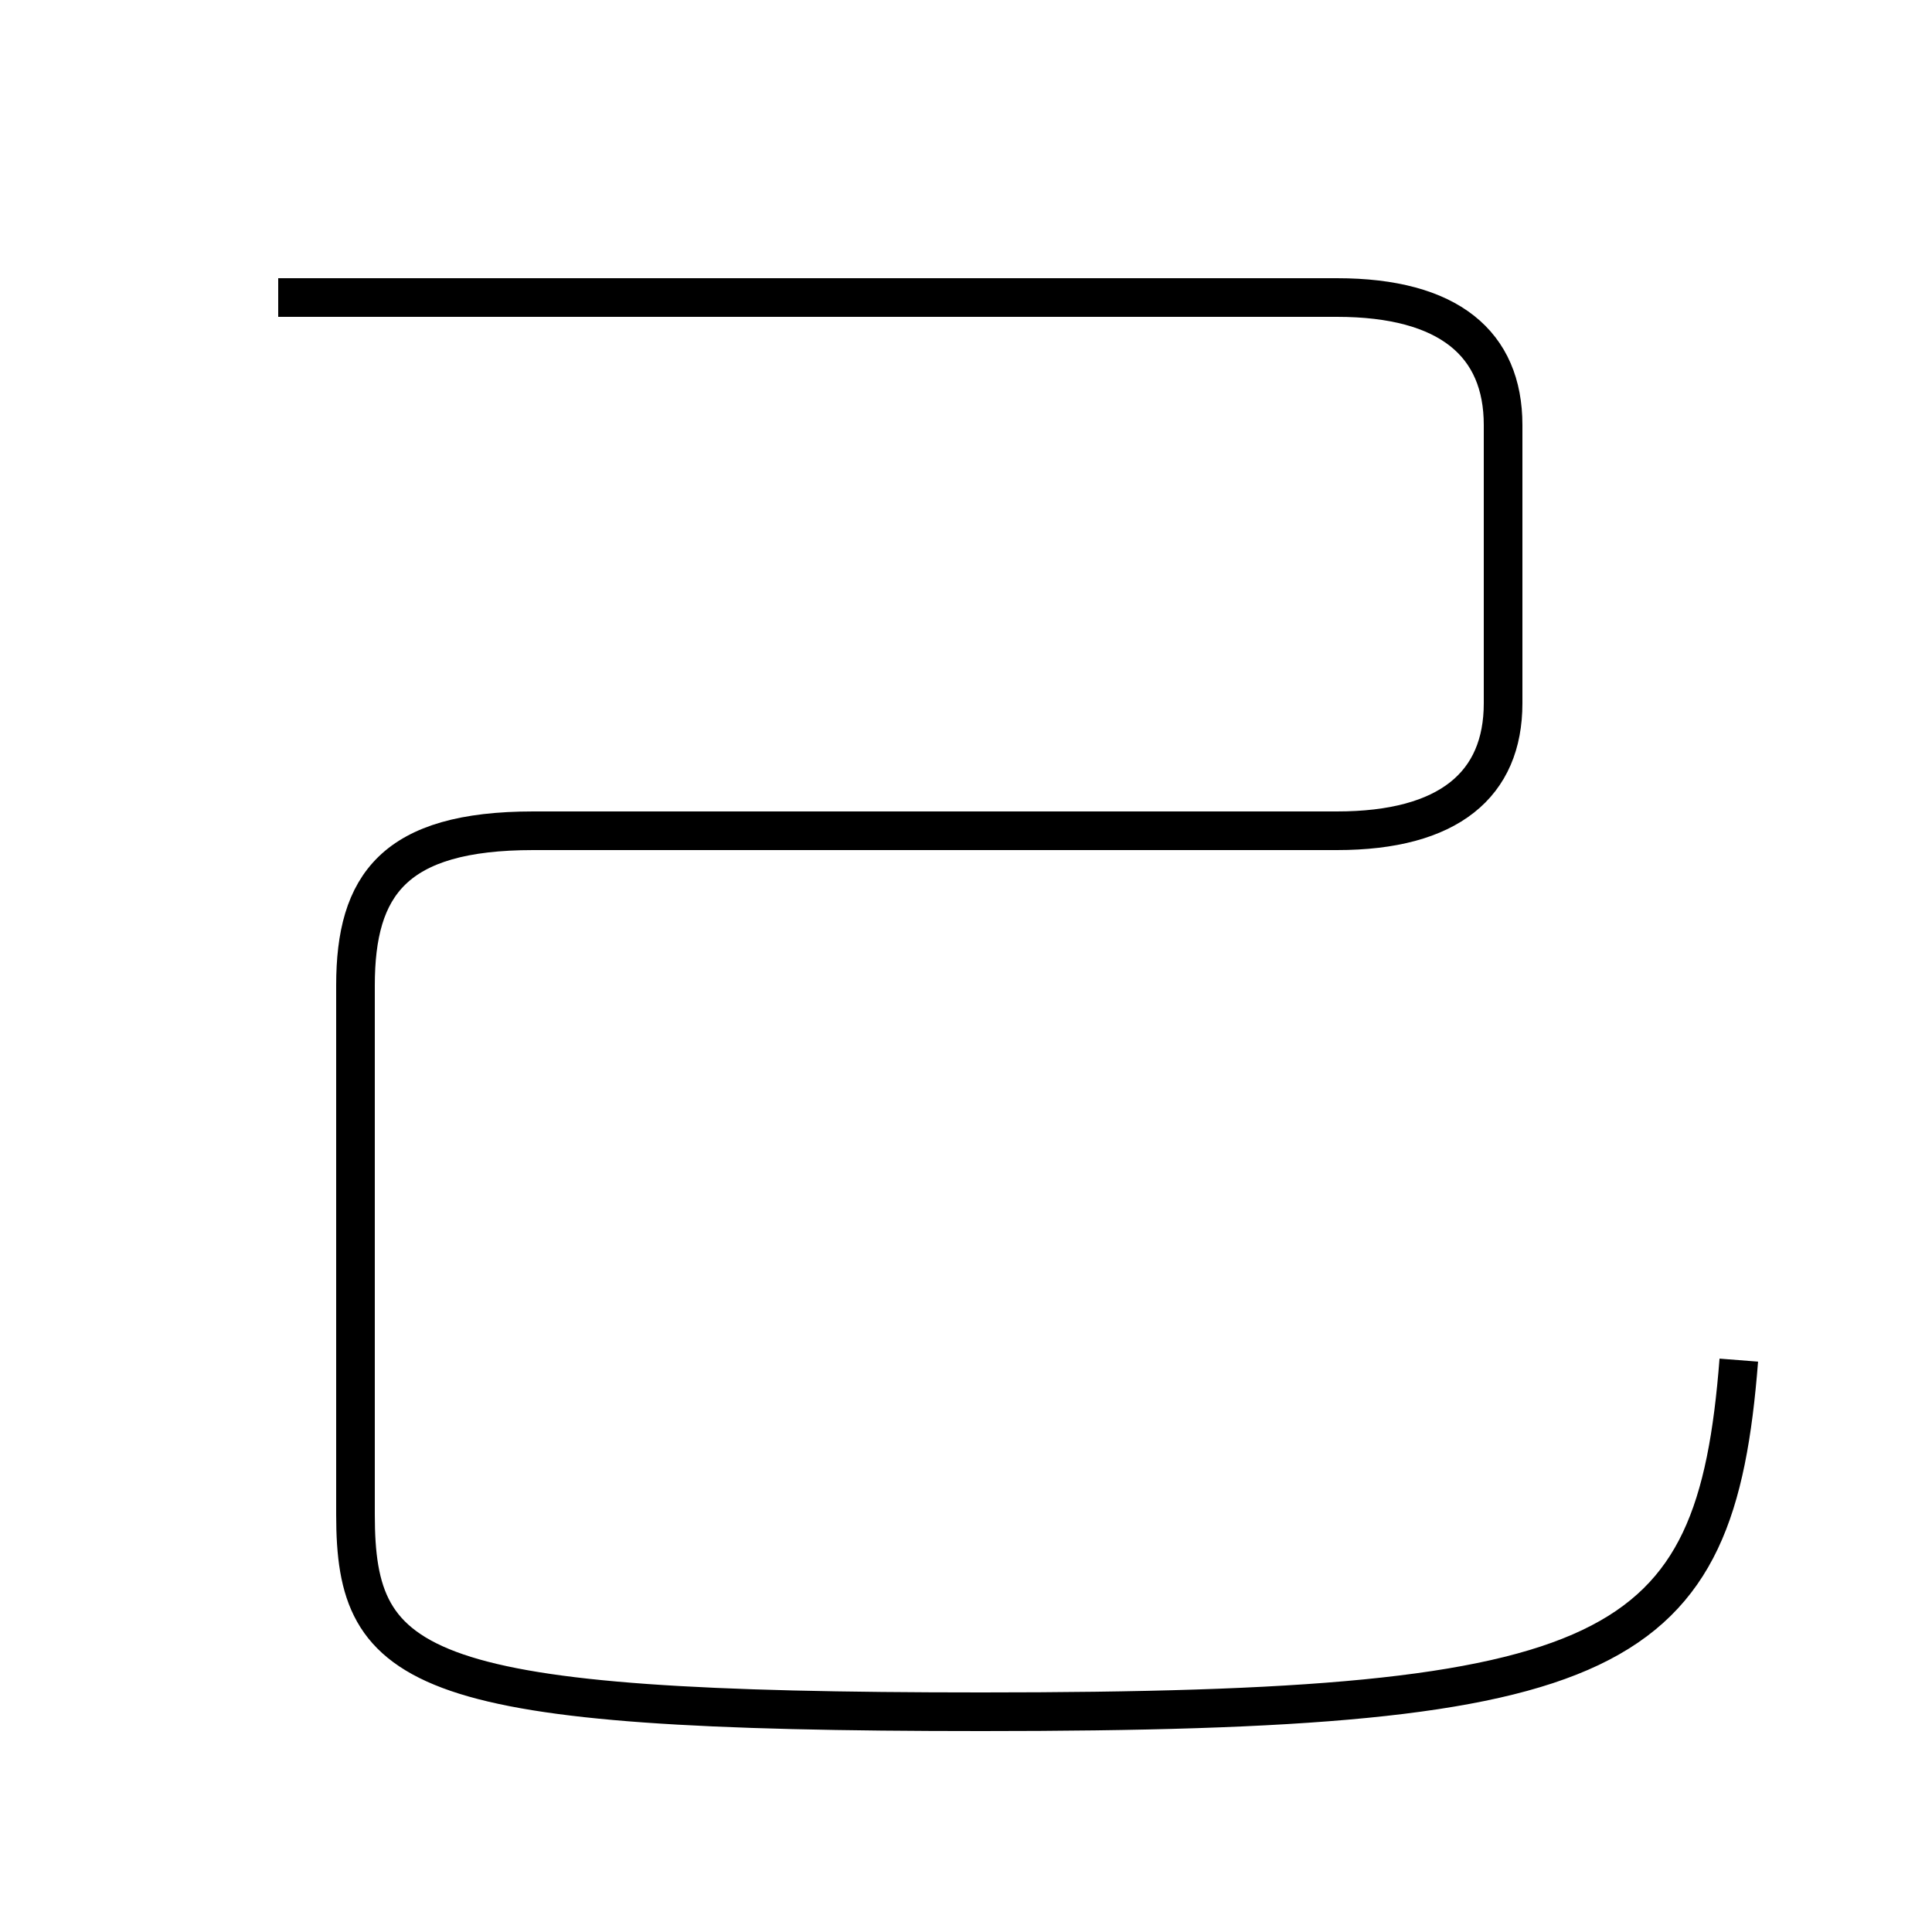 <?xml version='1.0' encoding='utf8'?>
<svg viewBox="0.0 -6.0 50.0 50.0" version="1.1" xmlns="http://www.w3.org/2000/svg">
<rect x="0.0" y="-6.0" width="50.0" height="50.0" fill="#808080" stroke="none"/>
<rect x="-1000" y="-1000" width="2000" height="2000" stroke="white" fill="white"/>
<g style="fill:white;stroke:#000000;  stroke-width:1">
<path d="M 45.0 -8.8 C 44.4 -1.1 41.9 0.3 25.4 0.3 C 10.8 0.3 9.2 -0.7 9.2 -4.8 L 9.2 -18.5 C 9.2 -21.1 10.2 -22.5 13.8 -22.5 L 34.6 -22.5 C 37.5 -22.5 38.9 -23.7 38.9 -25.8 L 38.9 -33.0 C 38.9 -35.1 37.5 -36.3 34.6 -36.3 L 7.2 -36.3" transform="translate(0.0 38.0)" />
</g>
</svg>